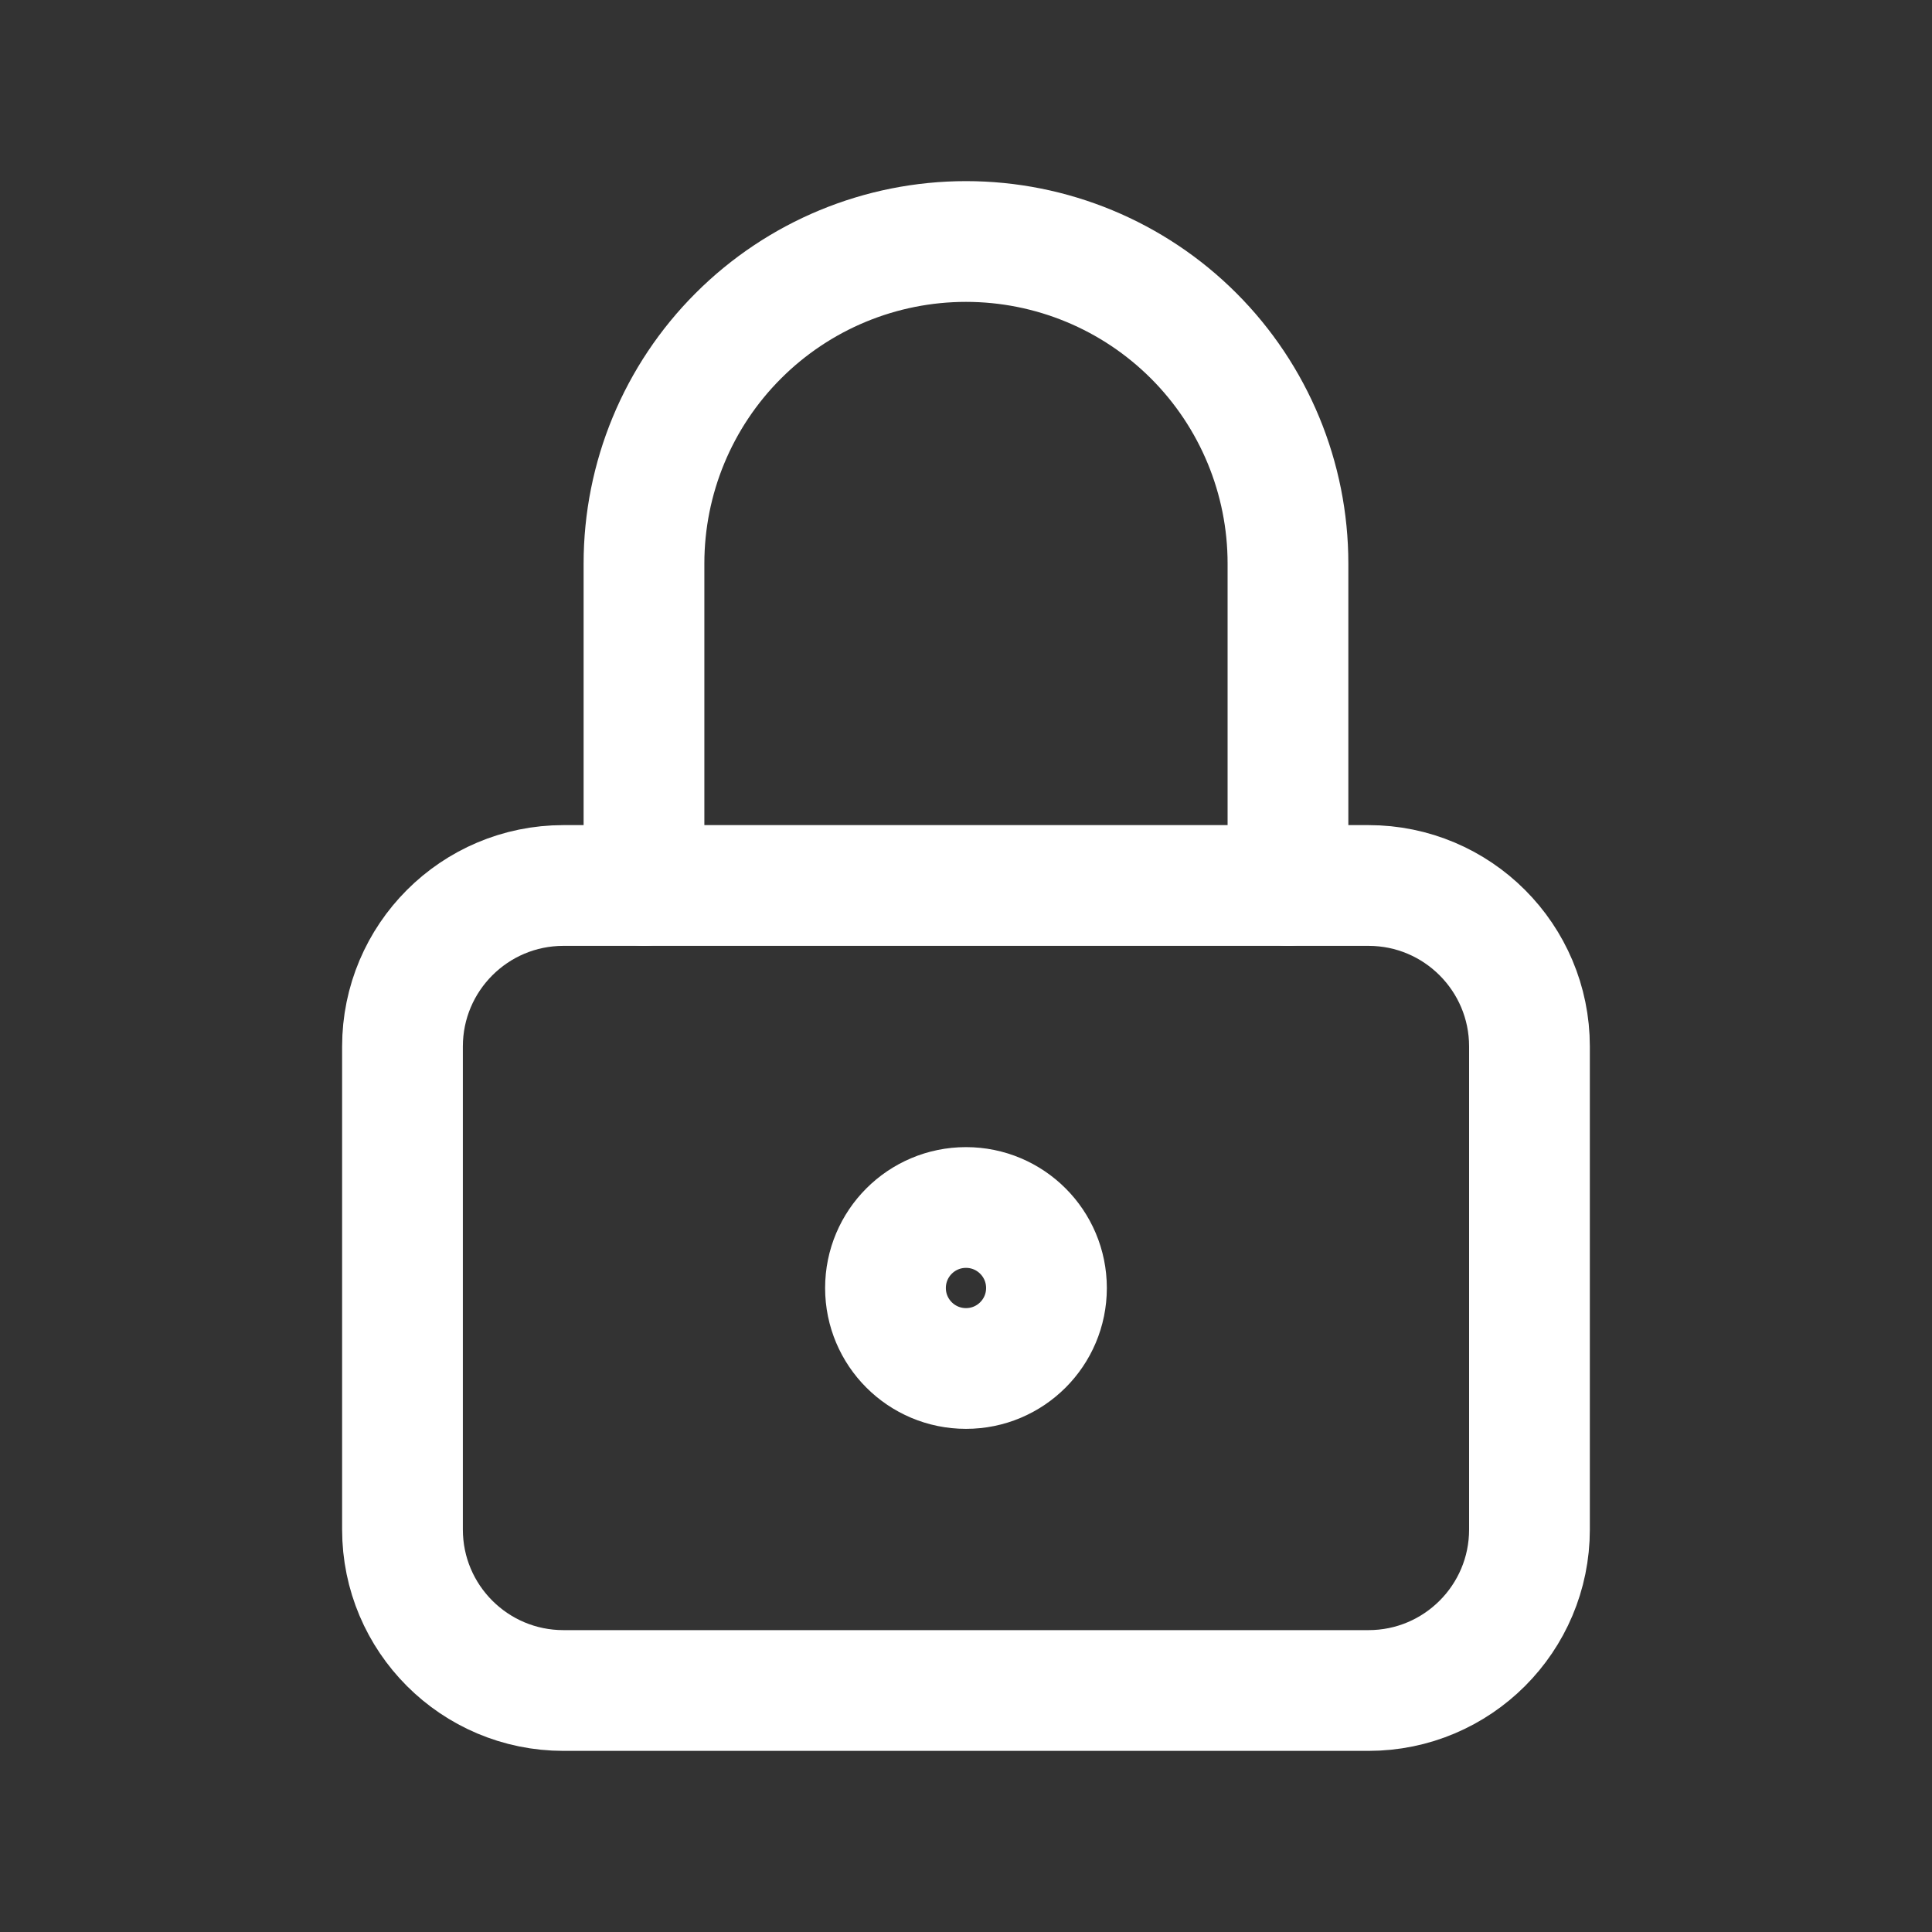 <svg width="40" height="40" viewBox="0 0 40 40" fill="none" xmlns="http://www.w3.org/2000/svg">
<rect x="0" y="0" width="40" height="40" fill="#333333" stroke="none"/>
<path d="M28.333 18.333H11.666C9.825 18.333 8.333 19.826 8.333 21.667V31.667C8.333 33.508 9.825 35 11.666 35H28.333C30.174 35 31.666 33.508 31.666 31.667V21.667C31.666 19.826 30.174 18.333 28.333 18.333Z" stroke="white" stroke-width="2.5" stroke-linecap="round" stroke-linejoin="round"/>
<path d="M20 28.333C20.92 28.333 21.666 27.587 21.666 26.667C21.666 25.746 20.92 25 20 25C19.079 25 18.333 25.746 18.333 26.667C18.333 27.587 19.079 28.333 20 28.333Z" stroke="white" stroke-width="2.5" stroke-linecap="round" stroke-linejoin="round"/>
<path d="M13.333 18.333V11.667C13.333 9.899 14.035 8.203 15.286 6.953C16.536 5.702 18.232 5 20 5C21.768 5 23.463 5.702 24.714 6.953C25.964 8.203 26.666 9.899 26.666 11.667V18.333" stroke="white" stroke-width="2.5" stroke-linecap="round" stroke-linejoin="round"/>
</svg>
